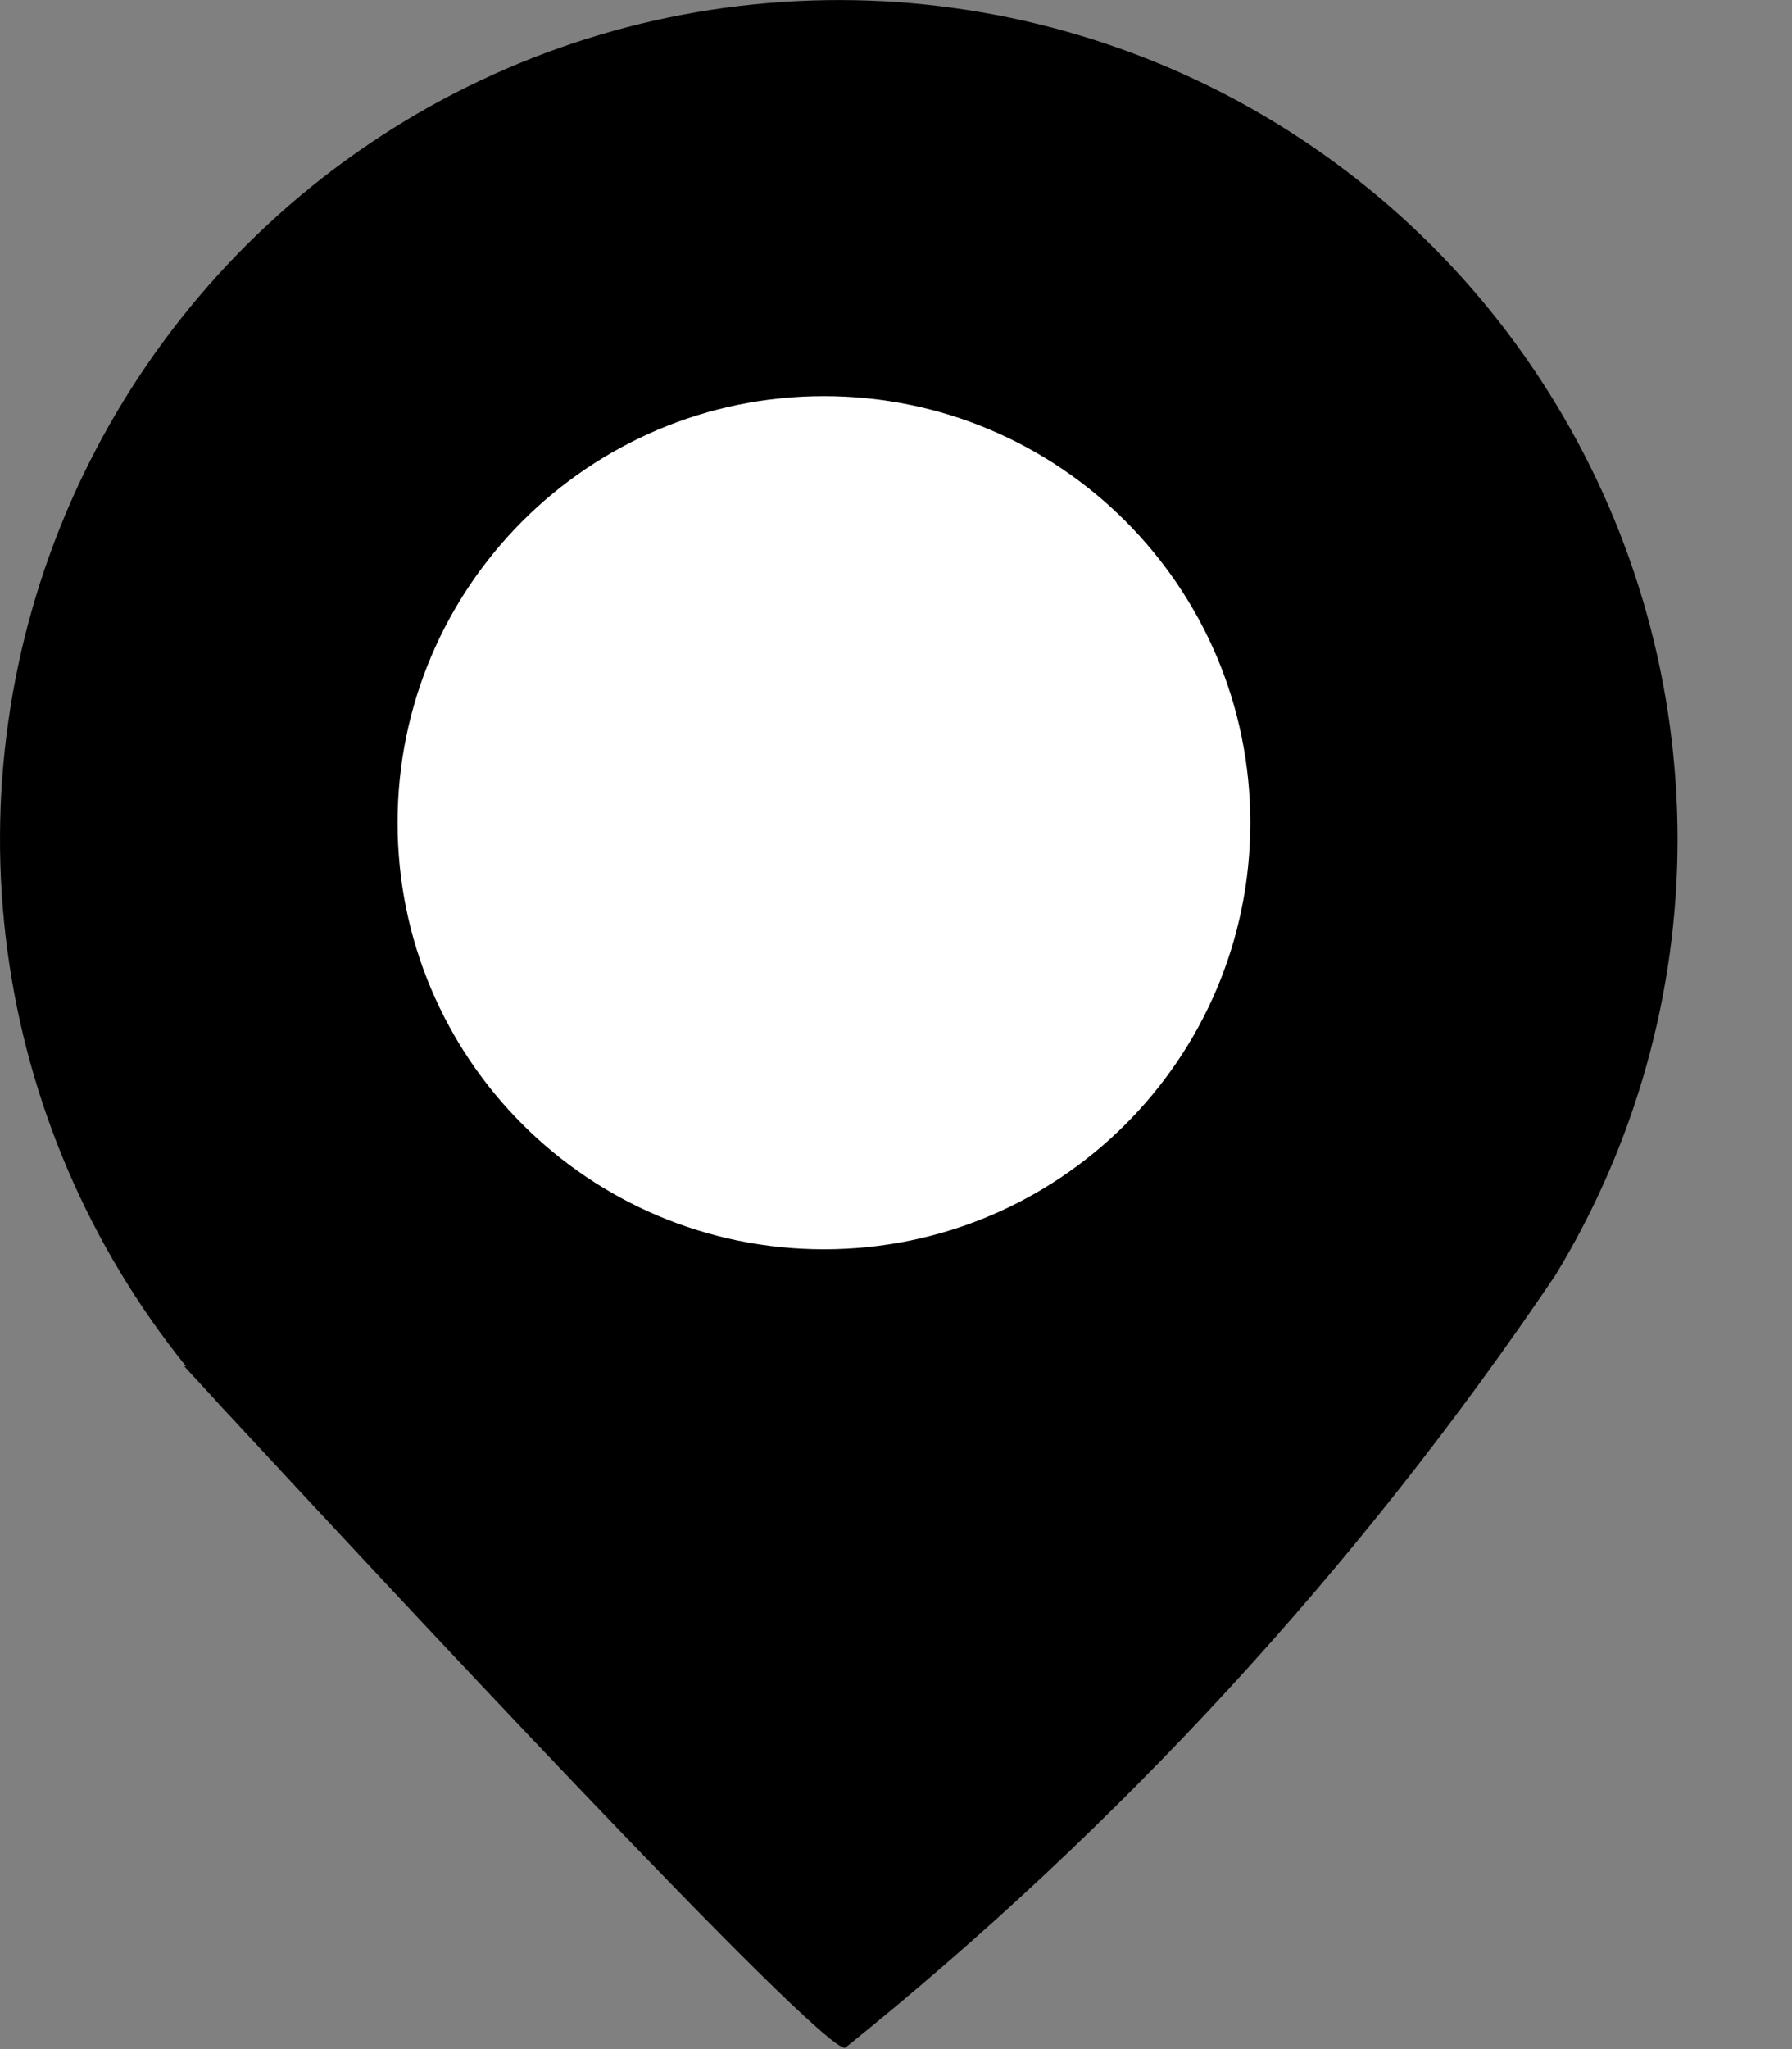 <svg xmlns="http://www.w3.org/2000/svg" width="14" height="16" viewBox="0 0 14 16" fill="none"><rect x="0" y="0" width="14" height="16" fill="#808080" stroke="none"/><path d="M1.802 11.062C1.758 11.016 1.715 10.97 1.673 10.922L1.439 10.668H1.453C0.7 9.735 0.217 8.612 0.058 7.423C-0.101 6.234 0.069 5.024 0.55 3.925C1.031 2.826 1.805 1.88 2.786 1.191C3.768 0.501 4.92 0.094 6.117 0.015C7.314 -0.065 8.51 0.185 9.575 0.738C10.639 1.292 11.532 2.126 12.154 3.152C12.777 4.177 13.106 5.354 13.106 6.554C13.106 7.753 12.776 8.93 12.153 9.955C10.616 12.234 8.745 14.269 6.602 15.991C6.382 15.991 2.941 12.291 1.802 11.062Z" fill="black"/><path d="M6.437 9.755C8.277 9.755 9.768 8.264 9.768 6.424C9.768 4.585 8.277 3.093 6.437 3.093C4.598 3.093 3.106 4.585 3.106 6.424C3.106 8.264 4.598 9.755 6.437 9.755Z" fill="white"/></svg>